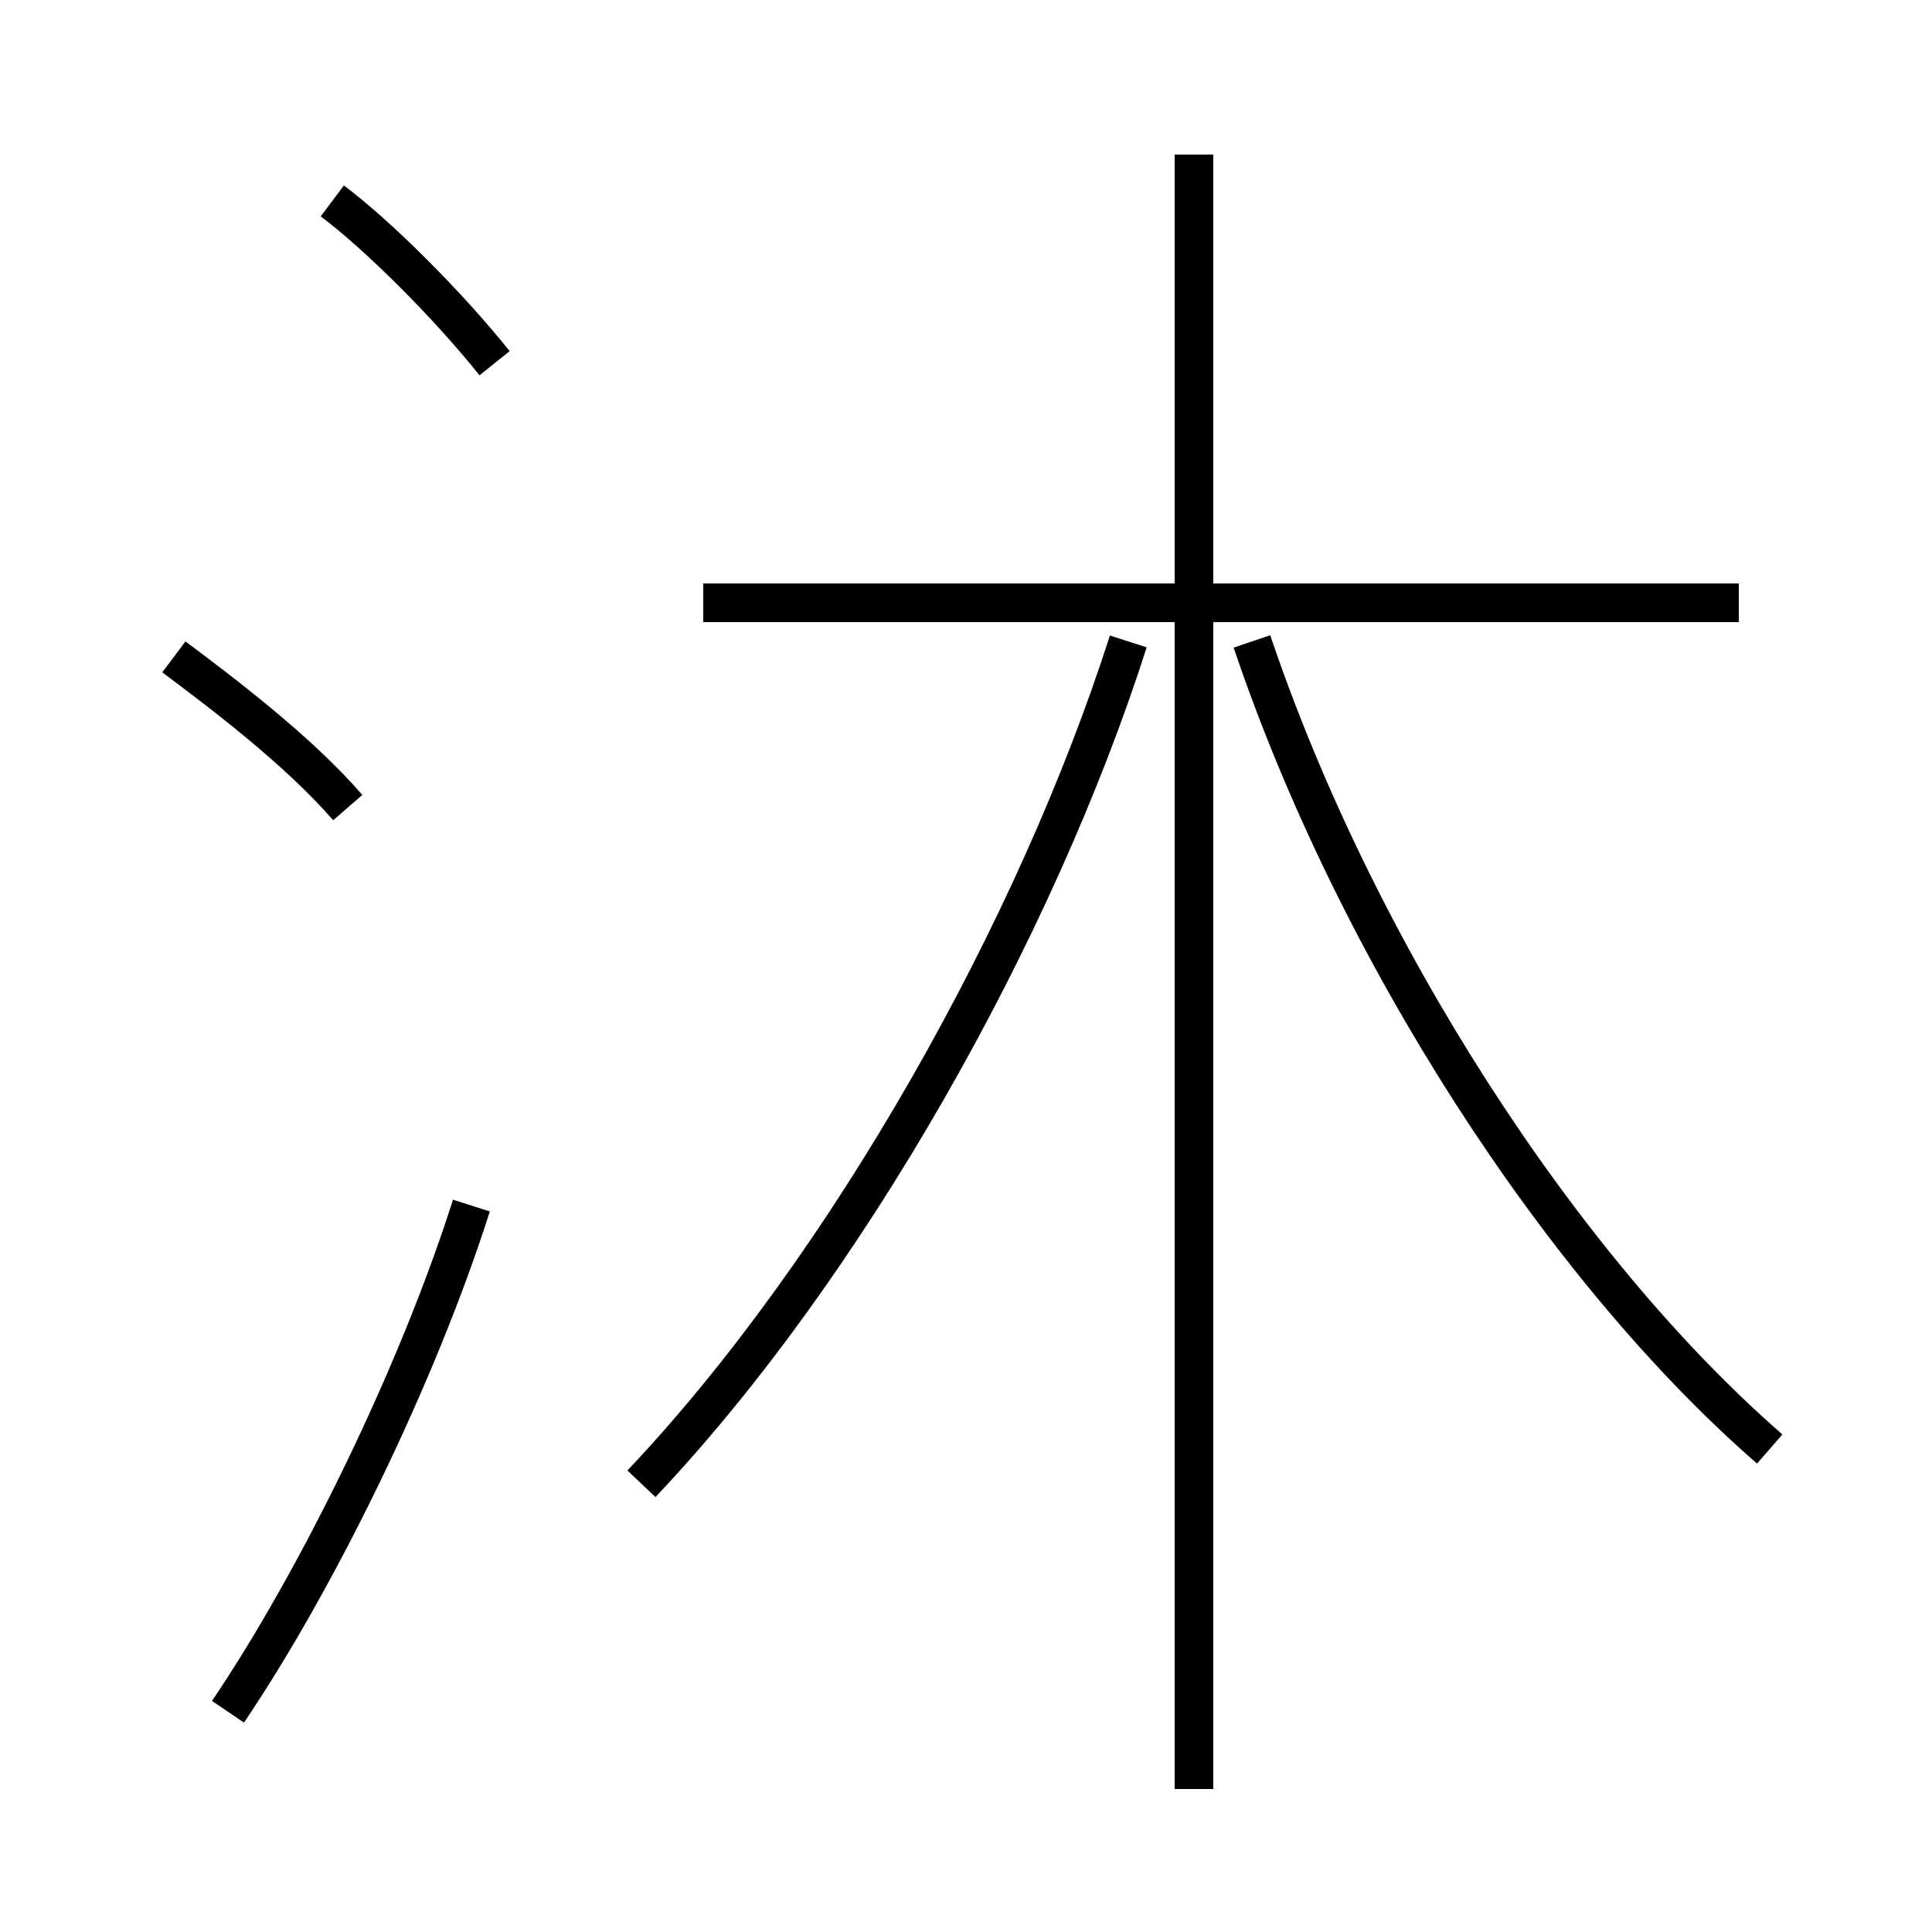 <?xml version='1.0' encoding='utf8'?>
<svg viewBox="0.0 -44.0 50.0 50.0" version="1.1" xmlns="http://www.w3.org/2000/svg">
<rect x="0.0" y="-44.0" width="50.0" height="50.0" fill="#808080" stroke="none"/>
<rect x="-1000" y="-1000" width="2000" height="2000" stroke="white" fill="white"/>
<g style="fill:none; stroke:#000000;  stroke-width:1">
<path d="M 9.0 23.1 C 7.7 24.6 5.7 26.1 4.5 27.0 M 5.9 -0.3 C 8.2 3.1 10.8 8.4 12.2 12.8 M 12.8 34.6 C 11.6 36.1 9.8 37.9 8.6 38.8 M 16.6 5.6 C 21.9 11.2 26.8 19.9 29.2 27.4 M 30.9 -2.3 L 30.9 40.0 M 45.0 28.4 L 18.2 28.4 M 45.8 6.5 C 40.4 11.2 35.1 19.4 32.4 27.4" transform="scale(1, -1)" />
</g>
</svg>